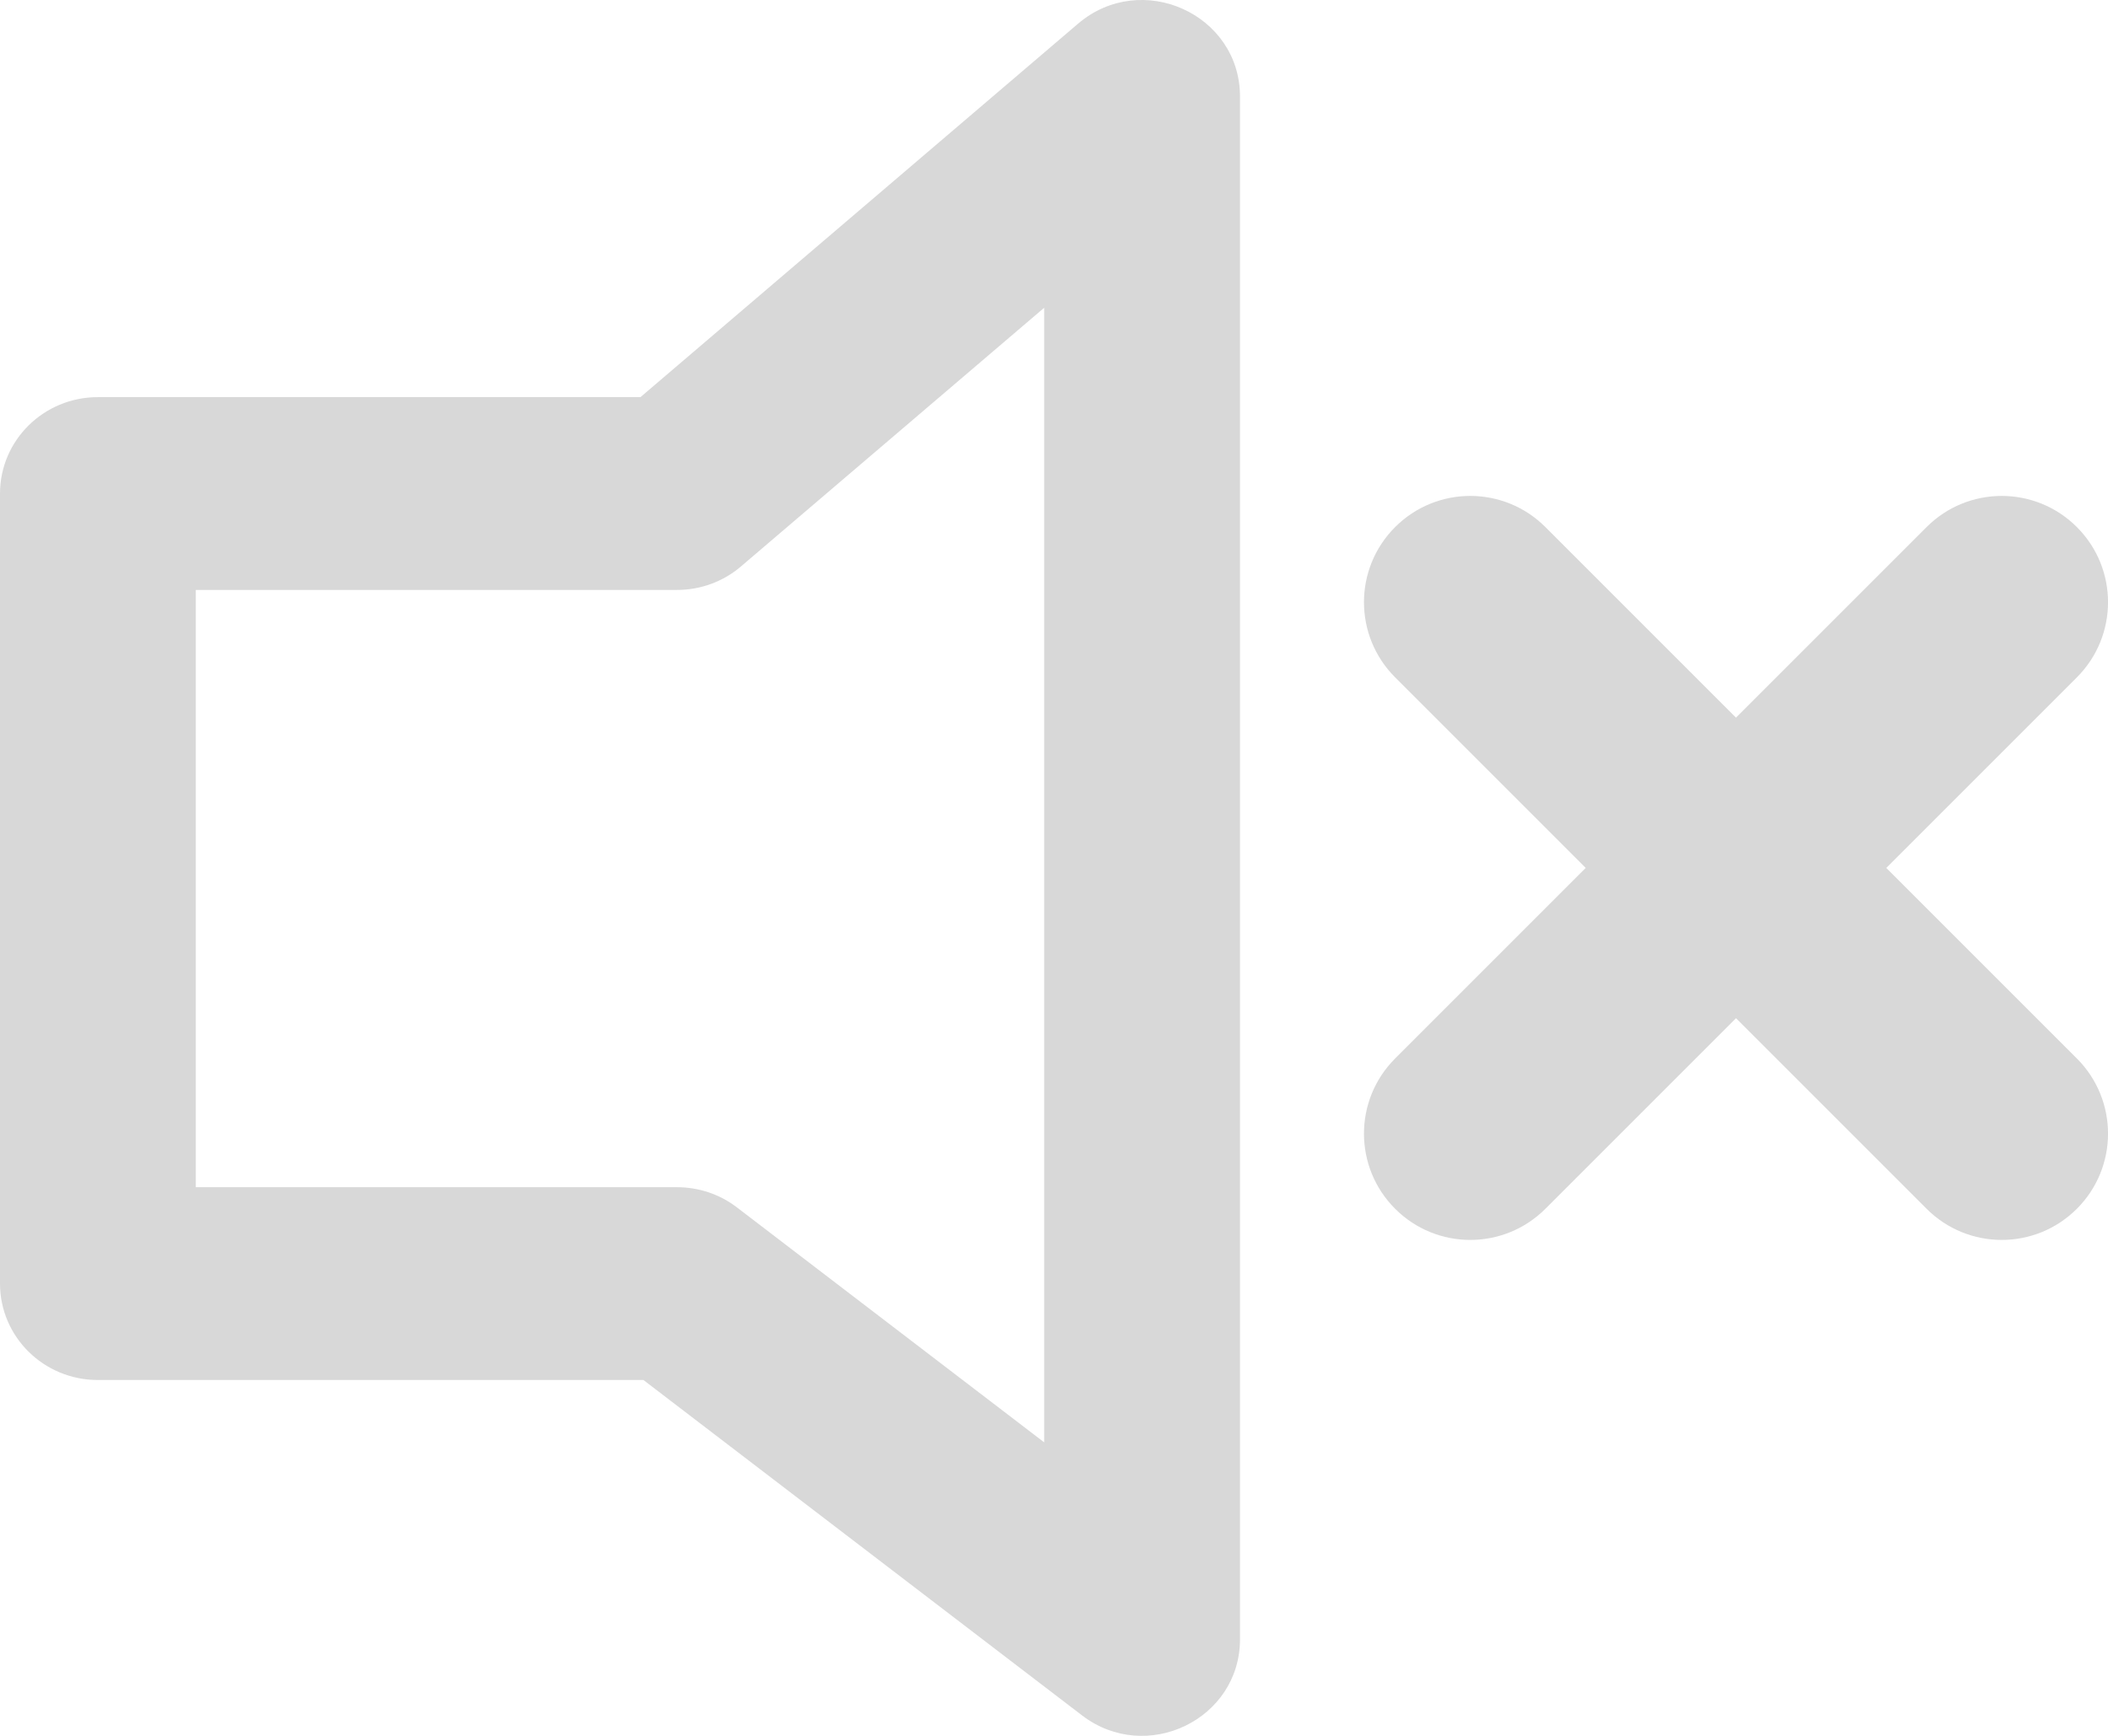 <?xml version="1.0" encoding="UTF-8"?>
<svg width="17px" height="14px" viewBox="0 0 17 14" version="1.1" xmlns="http://www.w3.org/2000/svg" xmlns:xlink="http://www.w3.org/1999/xlink">
    <!-- Generator: Sketch 53.2 (72643) - https://sketchapp.com -->
    <title>Icon/ /Music/ Mute</title>
    <desc>Created with Sketch.</desc>
    <g id="Icon/-/Music/-Mute" stroke="none" stroke-width="1" fill="none" fill-rule="evenodd">
        <path d="M1.579,9.575 L5.459,9.575 C5.635,9.575 5.805,9.632 5.943,9.738 L8.421,11.633 L8.421,2.482 L5.976,4.568 C5.833,4.691 5.649,4.758 5.459,4.758 L1.579,4.758 L1.579,9.575 Z M0.789,11.13 C0.353,11.13 0,10.782 0,10.352 L0,3.981 C0,3.551 0.353,3.203 0.789,3.203 L5.165,3.203 L8.694,0.191 C9.205,-0.245 10,0.113 10,0.779 L10,13.221 C10,13.868 9.245,14.232 8.726,13.835 L5.189,11.13 L0.789,11.13 Z" id="Line-3" fill="#D8D8D8" fill-rule="nonzero"></path>
        <path d="M12.788,7 L11.251,5.463 C10.916,5.128 10.916,4.586 11.251,4.251 C11.586,3.916 12.128,3.916 12.463,4.251 L14,5.788 L15.537,4.251 C15.872,3.916 16.414,3.916 16.749,4.251 C17.084,4.586 17.084,5.128 16.749,5.463 L15.212,7 L16.749,8.537 C17.084,8.872 17.084,9.414 16.749,9.749 C16.414,10.084 15.872,10.084 15.537,9.749 L14,8.212 L12.463,9.749 C12.128,10.084 11.586,10.084 11.251,9.749 C10.916,9.414 10.916,8.872 11.251,8.537 L12.788,7 Z" id="Line-2" fill="#D8D8D8" fill-rule="nonzero"></path>
    </g>
</svg>